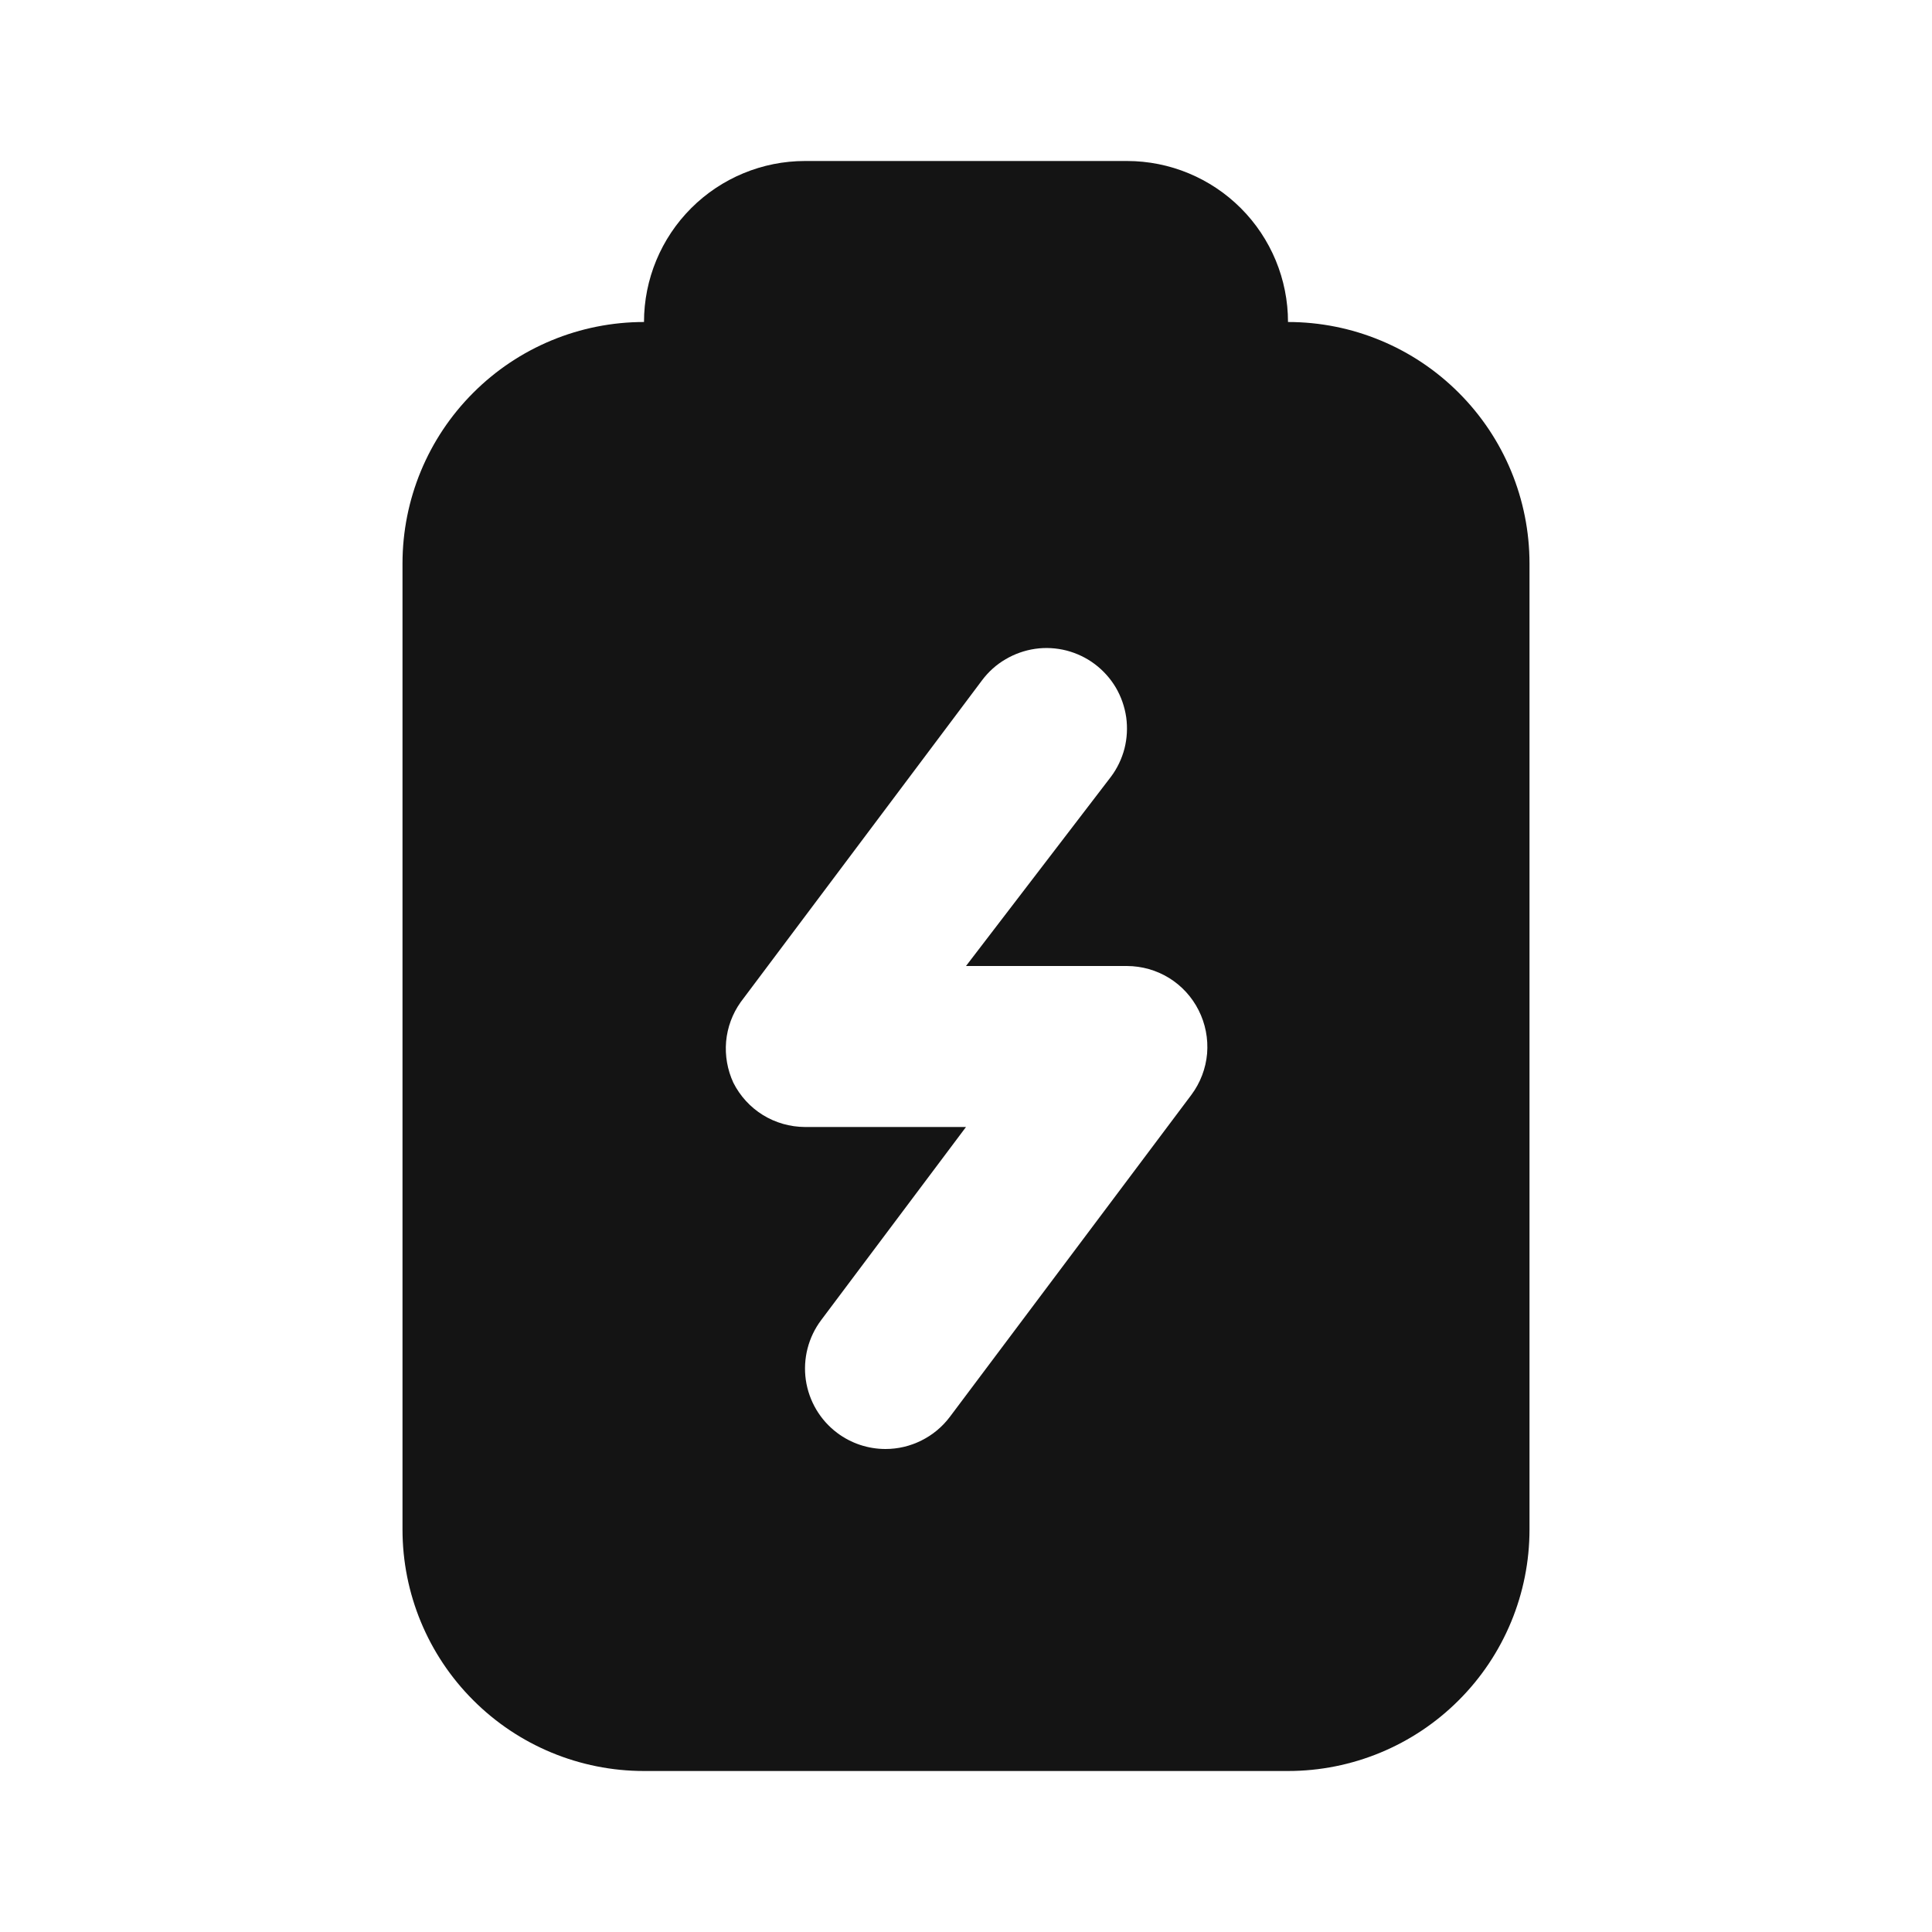 <svg width="24" height="24" viewBox="0 0 24 24" fill="none" xmlns="http://www.w3.org/2000/svg">
<path d="M16 4C16 3.47 15.789 2.961 15.414 2.586C15.039 2.211 14.53 2 14 2H10C9.47 2 8.961 2.211 8.586 2.586C8.211 2.961 8 3.47 8 4C7.204 4 6.441 4.316 5.879 4.879C5.316 5.441 5 6.204 5 7V19C5 19.796 5.316 20.559 5.879 21.121C6.441 21.684 7.204 22 8 22H16C16.796 22 17.559 21.684 18.121 21.121C18.684 20.559 19 19.796 19 19V7C19 6.204 18.684 5.441 18.121 4.879C17.559 4.316 16.796 4 16 4ZM14.8 13.6L11.8 17.6C11.707 17.724 11.586 17.825 11.447 17.894C11.308 17.964 11.155 18 11 18C10.784 18 10.573 17.93 10.4 17.8C10.188 17.641 10.048 17.404 10.01 17.141C9.973 16.879 10.041 16.612 10.2 16.4L12 14H10C9.815 13.999 9.634 13.948 9.477 13.851C9.32 13.754 9.193 13.615 9.11 13.45C9.036 13.29 9.005 13.114 9.02 12.938C9.036 12.762 9.098 12.594 9.2 12.45L12.2 8.45C12.279 8.345 12.377 8.256 12.491 8.19C12.604 8.123 12.729 8.079 12.859 8.06C12.989 8.041 13.121 8.049 13.248 8.081C13.375 8.114 13.495 8.171 13.6 8.25C13.705 8.329 13.794 8.428 13.861 8.541C13.927 8.654 13.971 8.779 13.99 8.909C14.008 9.039 14.001 9.171 13.969 9.298C13.936 9.425 13.879 9.545 13.8 9.65L12 12H14C14.185 12.001 14.366 12.052 14.523 12.149C14.68 12.246 14.807 12.385 14.89 12.55C14.974 12.716 15.01 12.902 14.995 13.088C14.979 13.273 14.911 13.451 14.8 13.6Z" fill="#141414"/>
</svg>

